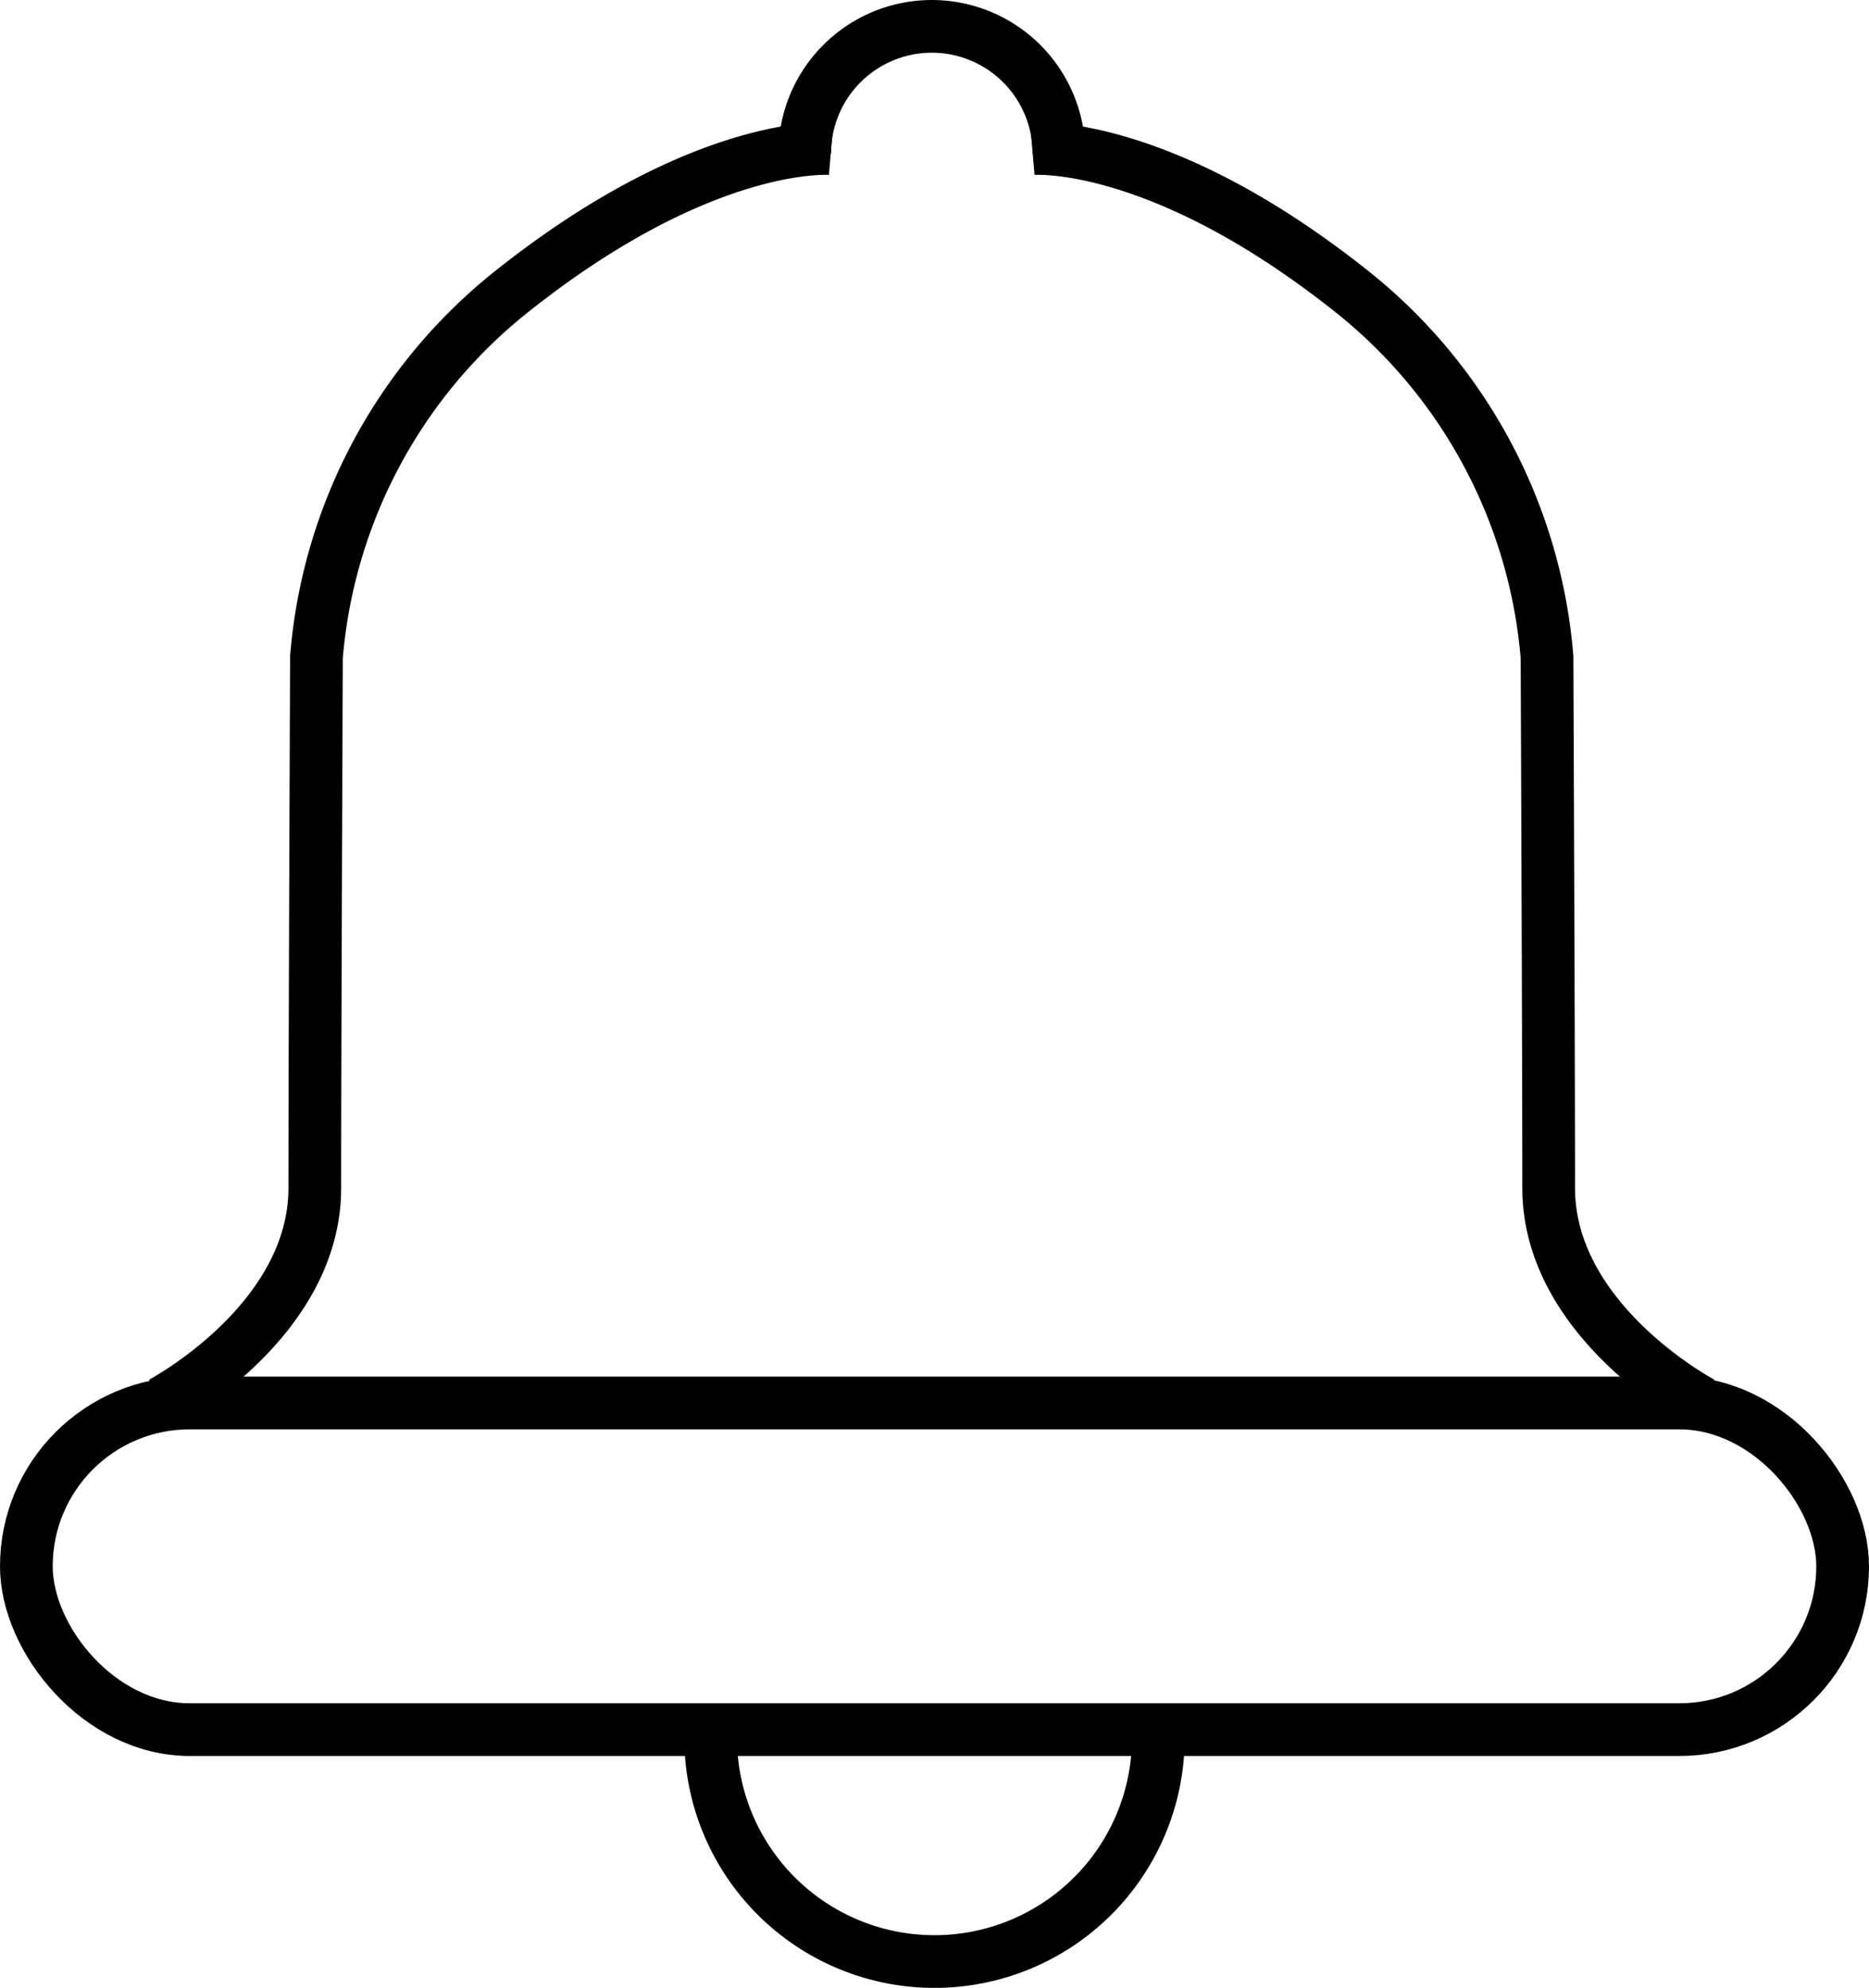    <svg xmlns="http://www.w3.org/2000/svg" width="49.647" height="52.801" viewBox="0 0 49.647 52.801">
              <g id="Group_103" data-name="Group 103" transform="translate(-6003.44 -6057.385)">
                <rect
                  id="Rectangle_51"
                  data-name="Rectangle 51"
                  width="48.247"
                  height="8.676"
                  rx="4.338"
                  transform="translate(6004.14 6094.651)"
                  fill="none"
                  stroke="#000"
                  stroke-miterlimit="10"
                  stroke-width="1.4"
                />
                <path
                  id="Path_138"
                  data-name="Path 138"
                  d="M6007.726,6094.651s4.076-2.145,4.076-5.71.044-14.1.044-14.1a13.851,13.851,0,0,1,5.231-9.748c5.107-4.047,8.442-3.76,8.442-3.76"
                  fill="none"
                  stroke="#000"
                  stroke-miterlimit="10"
                  stroke-width="1.4"
                />
                <path
                  id="Path_139"
                  data-name="Path 139"
                  d="M6048.654,6094.651s-4.076-2.145-4.076-5.71-.044-14.1-.044-14.1a13.85,13.85,0,0,0-5.231-9.749c-5.107-4.047-8.442-3.759-8.442-3.759"
                  fill="none"
                  stroke="#000"
                  stroke-miterlimit="10"
                  stroke-width="1.4"
                />
                <path
                  id="Path_140"
                  data-name="Path 140"
                  d="M6034.209,6103.541a5.946,5.946,0,0,1-11.892,0"
                  fill="none"
                  stroke="#000"
                  stroke-miterlimit="10"
                  stroke-width="1.4"
                />
                <path
                  id="Path_141"
                  data-name="Path 141"
                  d="M6024.815,6061.463a3.377,3.377,0,1,1,6.755,0"
                  fill="none"
                  stroke="#000"
                  stroke-miterlimit="10"
                  stroke-width="1.4"
                />
              </g>
            </svg>
